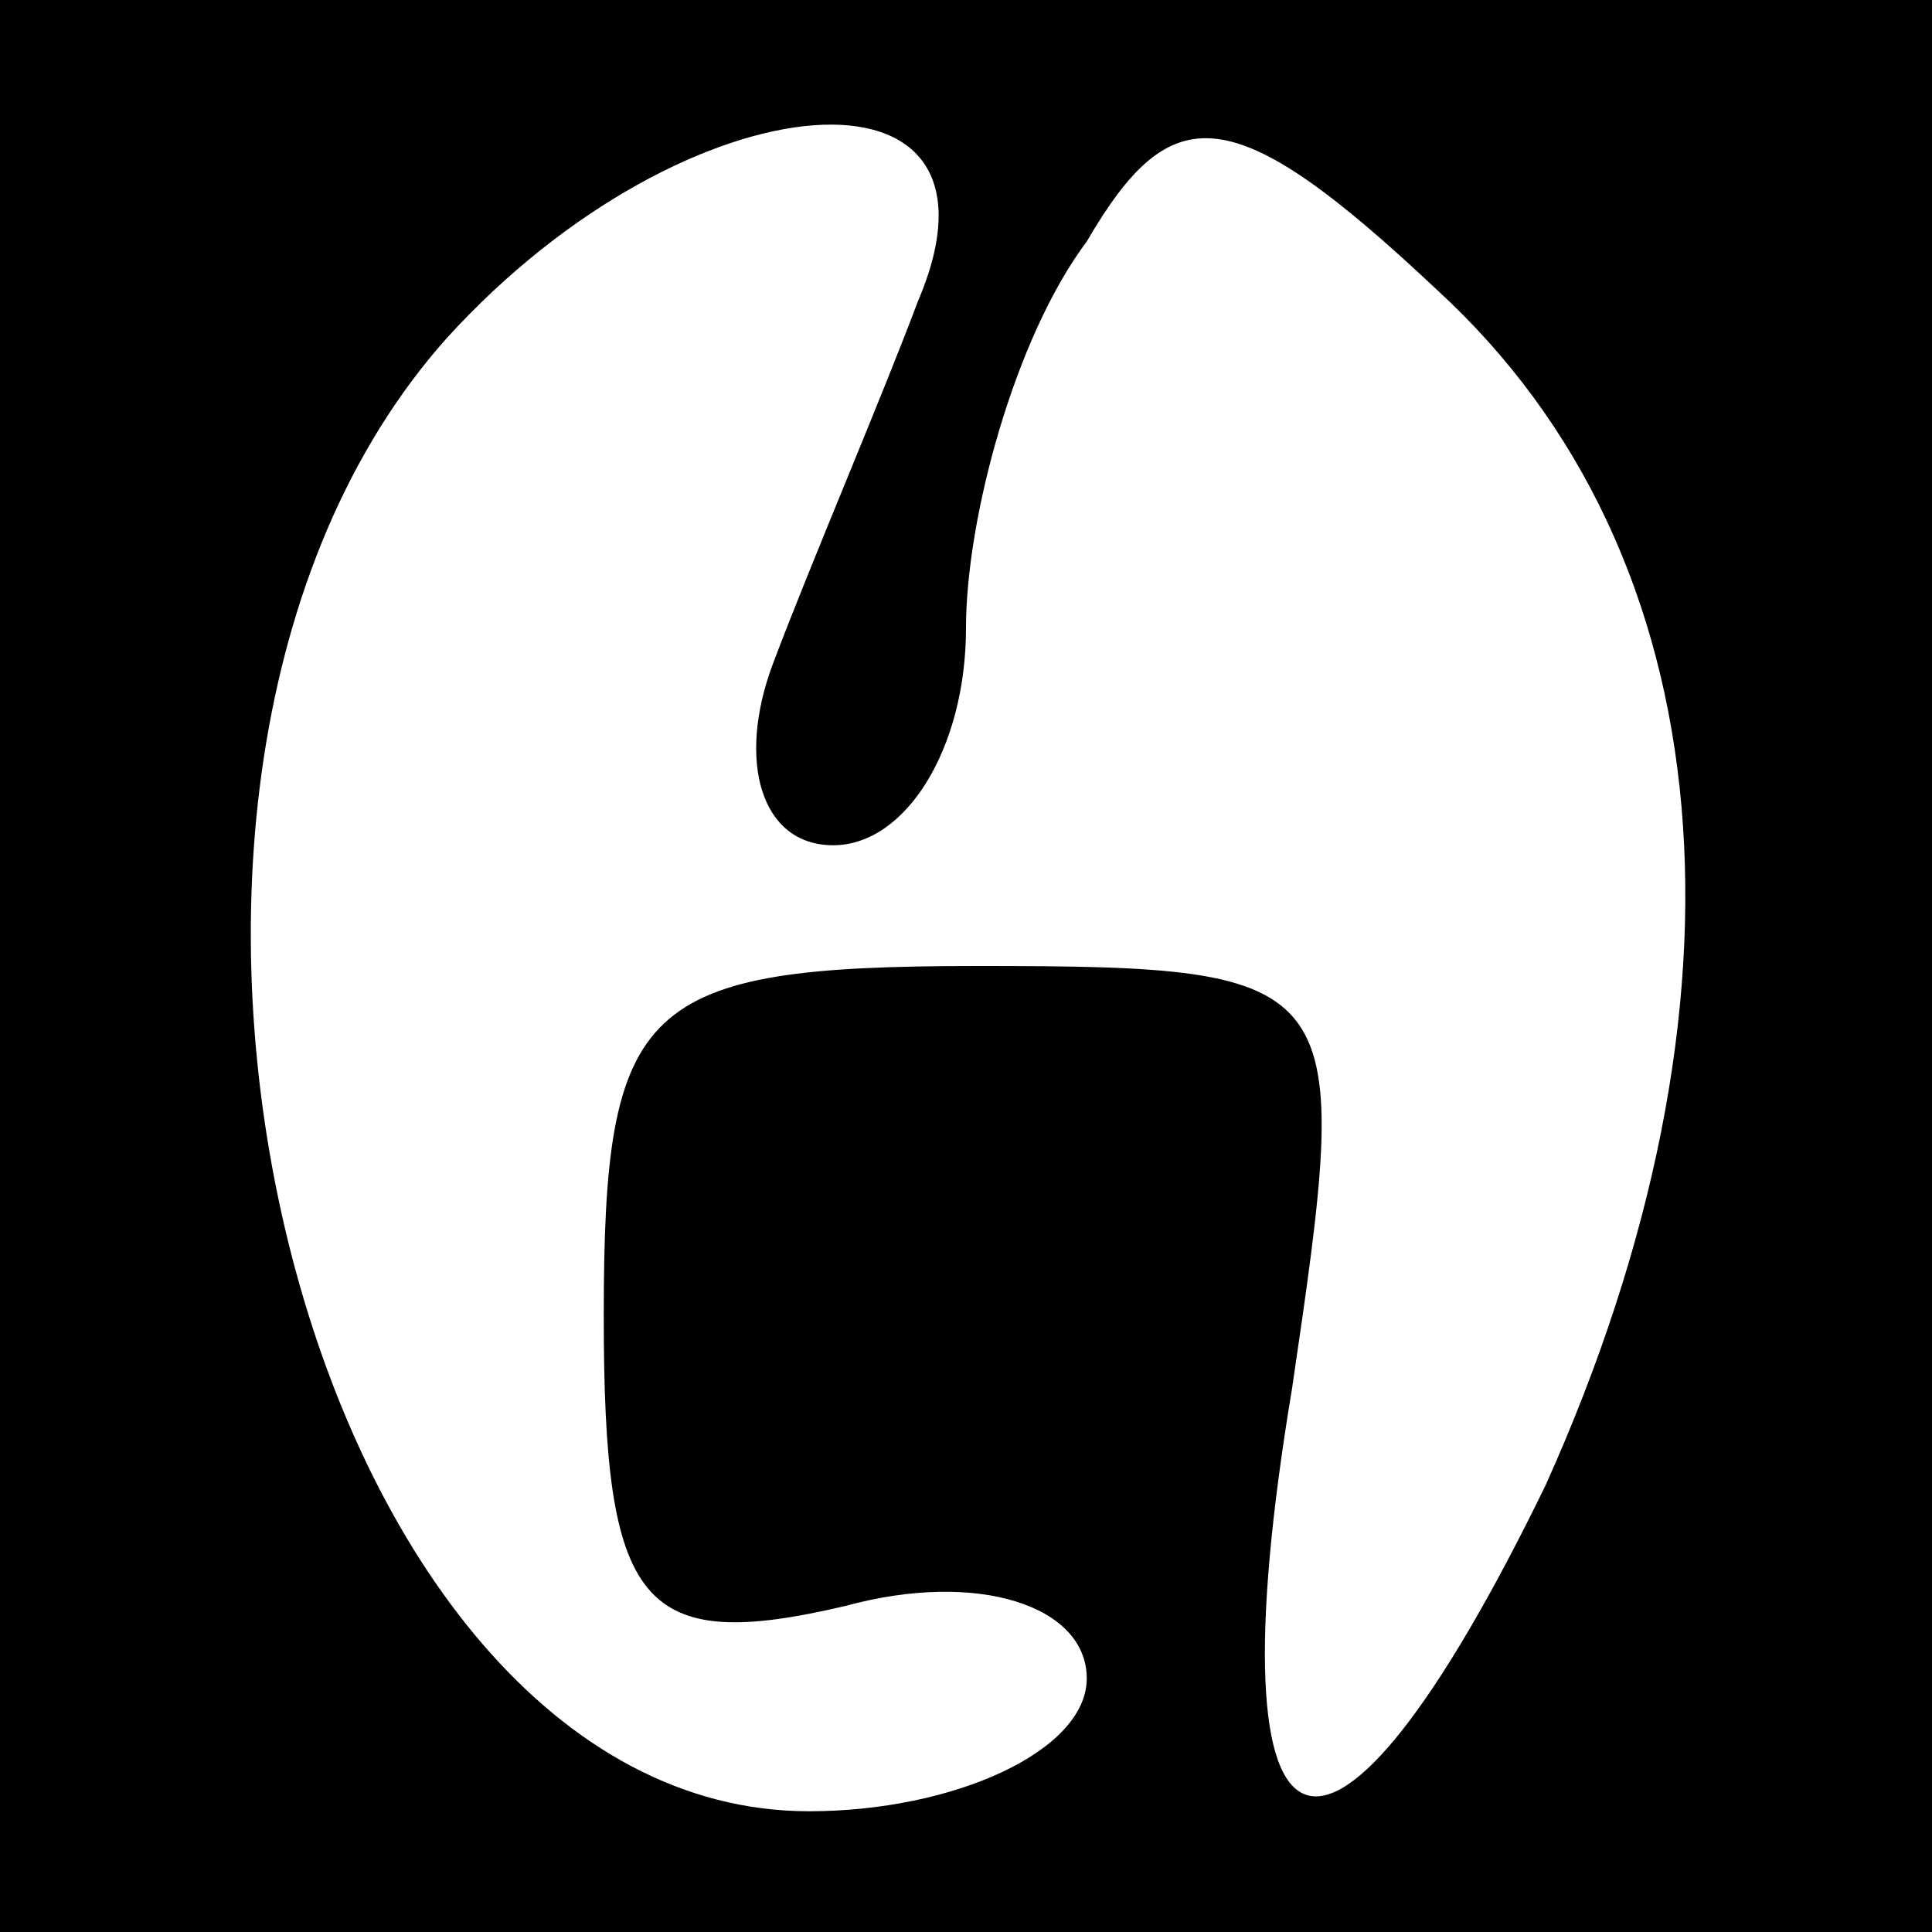 <?xml version="1.0" standalone="no"?>
<!DOCTYPE svg PUBLIC "-//W3C//DTD SVG 20010904//EN"
 "http://www.w3.org/TR/2001/REC-SVG-20010904/DTD/svg10.dtd">
<svg version="1.0" xmlns="http://www.w3.org/2000/svg"
 width="16pt" height="16pt" viewBox="0 0 16 16"
 preserveAspectRatio="xMidYMid meet">

<g transform="translate(0,16) scale(0.1,-0.1)"
fill="#000000" stroke="none">
<path d="M0 80 l0 -80 80 0 80 0 0 80 0 80 -80 0 -80 0 0 -80z m76 55 c-3 -8
-9 -22 -12 -30 -3 -8 -1 -15 5 -15 6 0 11 8 11 18 0 9 4 24 10 32 7 12 12 12
29 -4 24 -22 27 -59 9 -99 -18 -37 -28 -34 -21 8 5 34 5 35 -26 35 -28 0 -31
-3 -31 -29 0 -24 3 -28 20 -24 11 3 20 0 20 -6 0 -6 -11 -11 -23 -11 -42 0
-63 85 -30 122 20 22 48 24 39 3z"/>
</g>
</svg>
